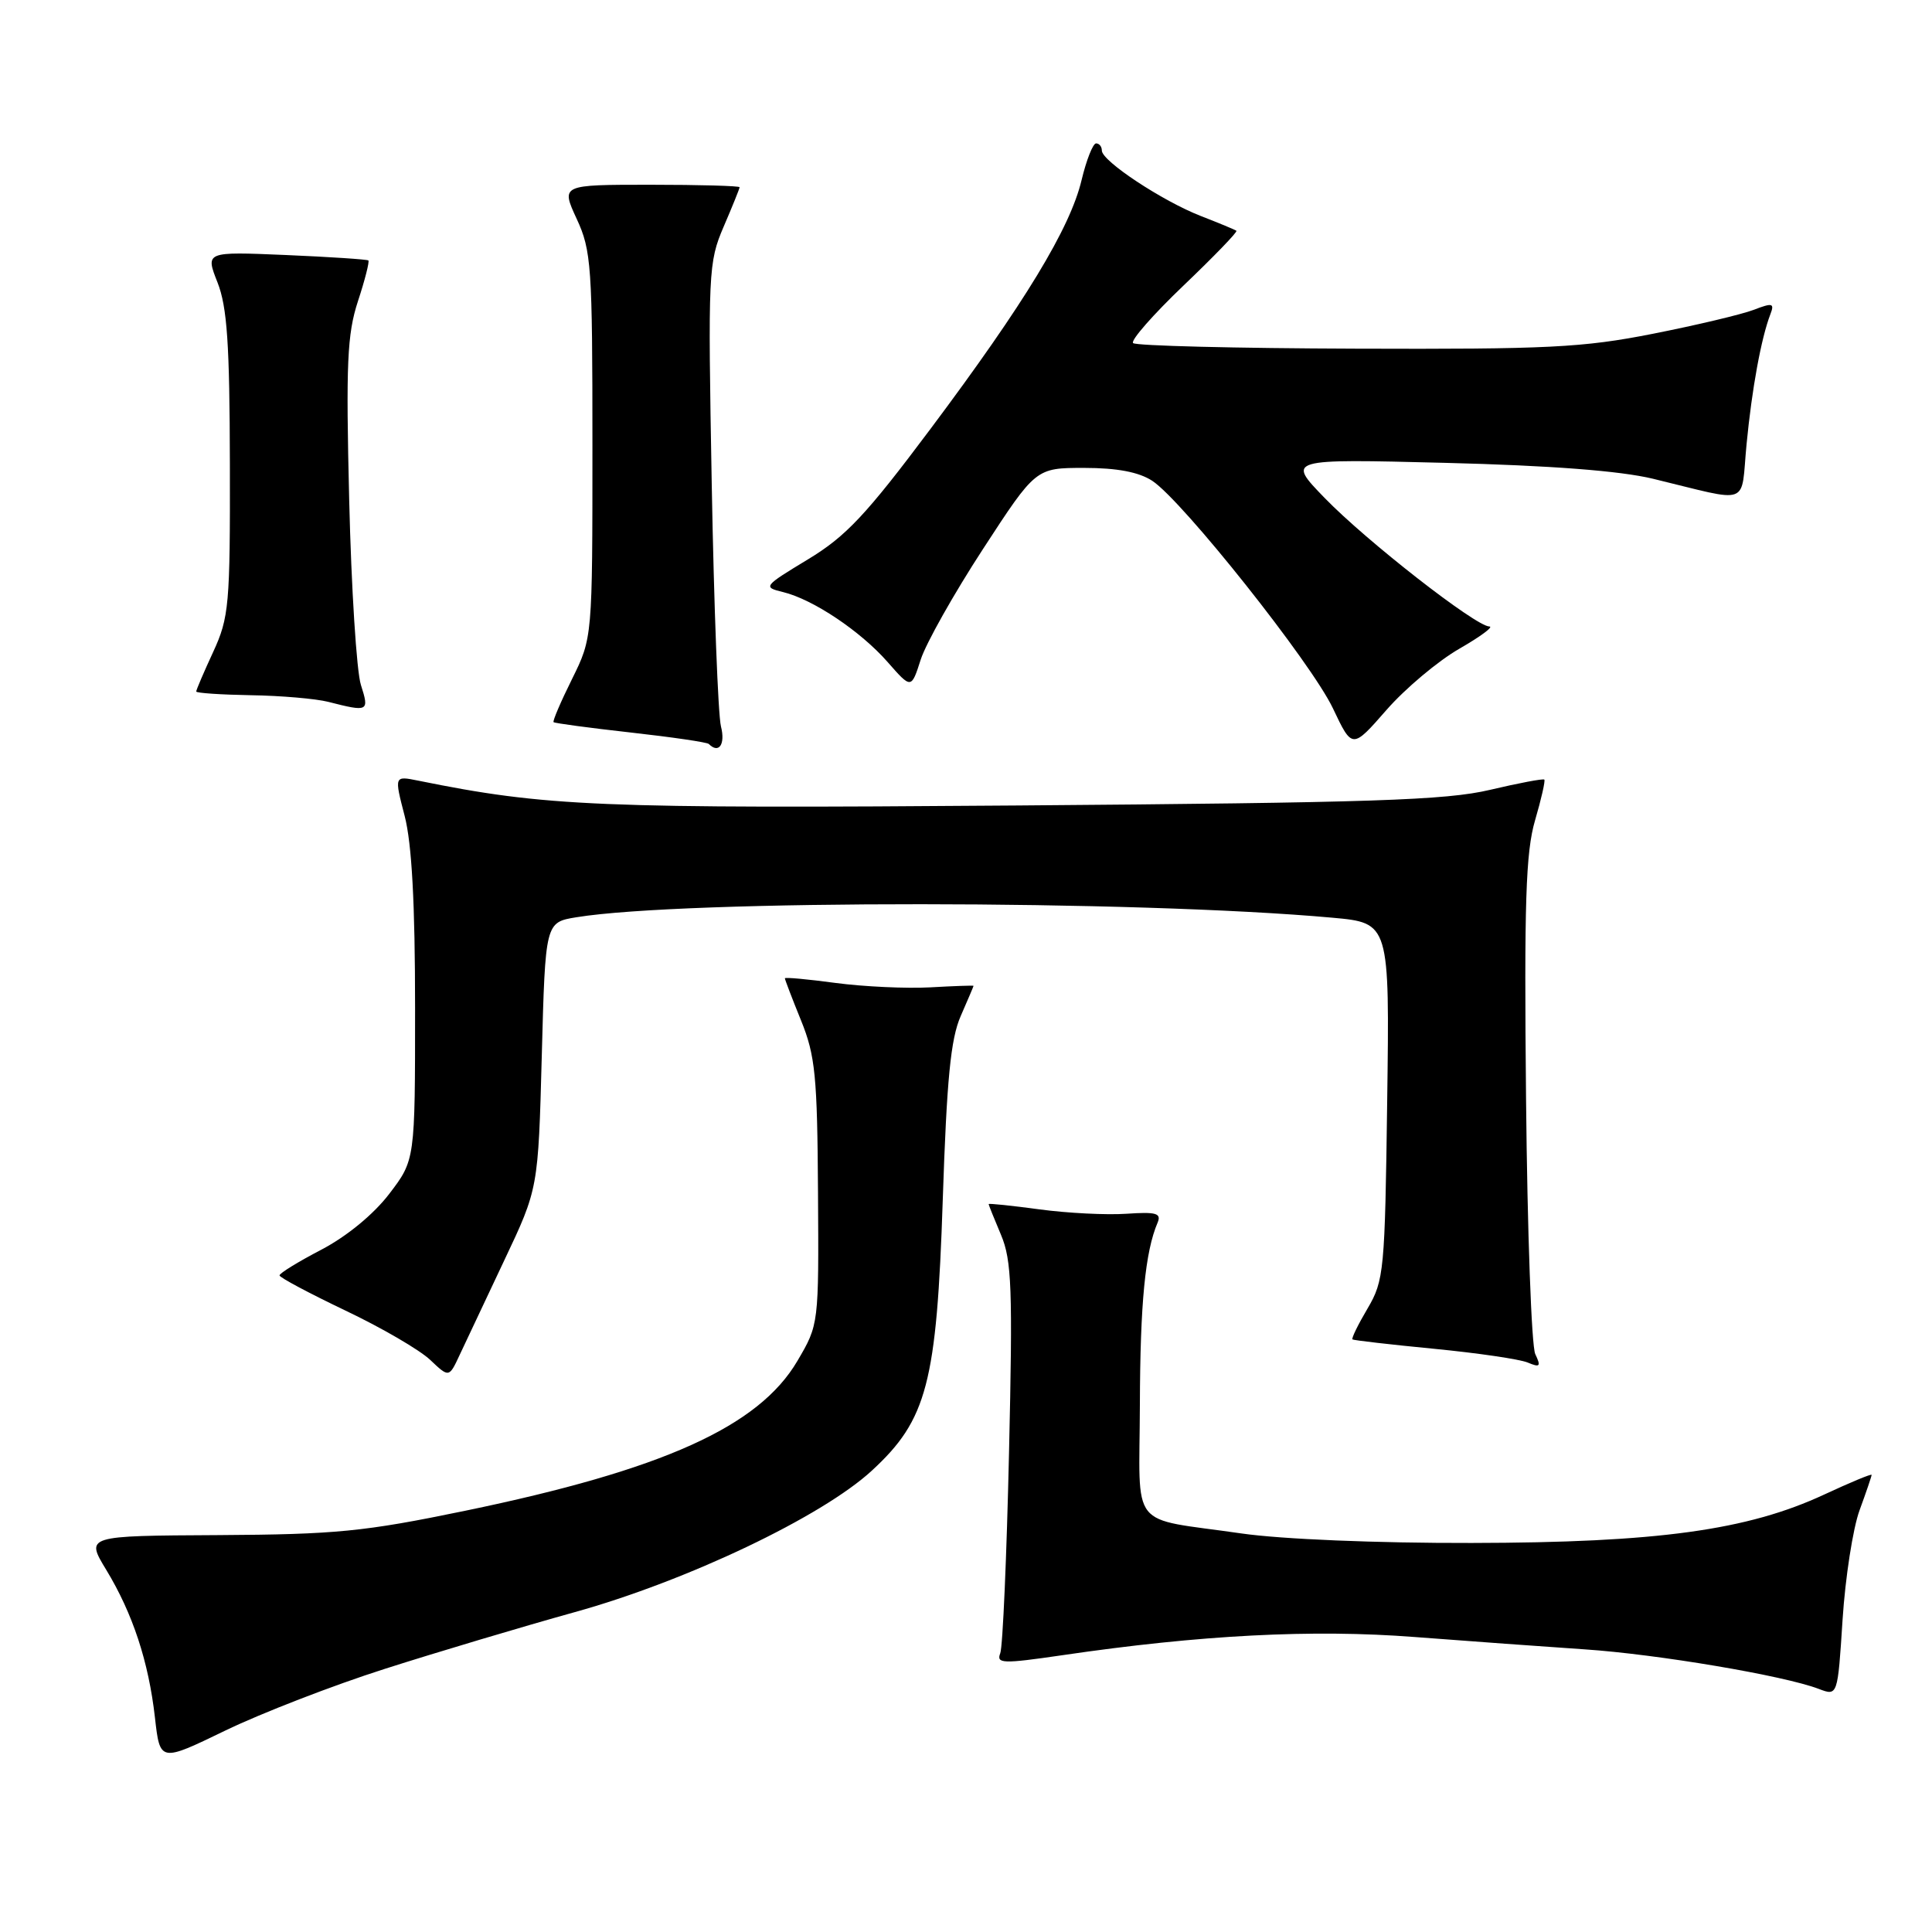 <?xml version="1.0" encoding="UTF-8" standalone="no"?>
<!DOCTYPE svg PUBLIC "-//W3C//DTD SVG 1.1//EN" "http://www.w3.org/Graphics/SVG/1.1/DTD/svg11.dtd" >
<svg xmlns="http://www.w3.org/2000/svg" xmlns:xlink="http://www.w3.org/1999/xlink" version="1.1" viewBox="0 0 256 256">
 <g >
 <path fill="currentColor"
d=" M 51.00 221.13 C 57.88 218.93 69.21 215.55 76.18 213.61 C 91.01 209.49 108.92 200.96 115.53 194.86 C 122.84 188.13 124.12 183.25 124.92 159.00 C 125.45 143.01 125.97 137.65 127.30 134.63 C 128.23 132.50 129.00 130.70 129.00 130.63 C 129.00 130.56 126.42 130.65 123.25 130.83 C 120.09 131.00 114.46 130.74 110.75 130.25 C 107.04 129.75 104.00 129.47 104.00 129.63 C 104.00 129.79 104.96 132.31 106.14 135.21 C 108.03 139.87 108.30 142.57 108.39 158.00 C 108.50 175.50 108.50 175.50 105.66 180.33 C 100.54 189.04 87.85 194.76 61.61 200.19 C 48.22 202.96 44.50 203.32 28.92 203.41 C 11.34 203.50 11.34 203.50 14.07 208.00 C 17.59 213.80 19.69 220.18 20.53 227.58 C 21.20 233.50 21.20 233.50 29.85 229.31 C 34.61 227.01 44.12 223.32 51.00 221.13 Z  M 246.40 200.12 C 247.28 197.72 248.00 195.60 248.00 195.43 C 248.00 195.25 245.19 196.42 241.75 198.02 C 231.55 202.77 219.63 204.41 195.00 204.45 C 182.41 204.48 169.77 203.95 164.50 203.19 C 149.38 201.00 150.99 203.05 151.04 186.14 C 151.08 172.67 151.74 165.87 153.39 162.00 C 153.91 160.76 153.19 160.56 149.26 160.83 C 146.64 161.01 141.46 160.75 137.75 160.25 C 134.04 159.75 131.00 159.43 131.00 159.55 C 131.00 159.66 131.74 161.50 132.64 163.63 C 134.06 167.00 134.20 170.75 133.70 192.50 C 133.39 206.25 132.87 218.20 132.54 219.06 C 132.00 220.45 132.84 220.48 140.72 219.33 C 159.10 216.63 173.94 215.87 187.41 216.91 C 194.61 217.46 204.78 218.20 210.00 218.55 C 219.57 219.19 236.37 222.02 241.00 223.79 C 243.50 224.74 243.50 224.74 244.15 214.62 C 244.51 209.05 245.52 202.53 246.40 200.12 Z  M 66.82 167.00 C 71.32 157.50 71.32 157.50 71.79 139.86 C 72.26 122.21 72.26 122.21 76.38 121.54 C 90.68 119.21 150.56 119.25 176.54 121.60 C 184.13 122.29 184.13 122.29 183.81 145.89 C 183.51 168.41 183.39 169.68 181.21 173.38 C 179.95 175.51 179.05 177.35 179.21 177.48 C 179.37 177.60 184.22 178.16 190.00 178.72 C 195.78 179.28 201.37 180.10 202.42 180.54 C 204.07 181.23 204.21 181.07 203.43 179.42 C 202.93 178.37 202.38 163.18 202.21 145.67 C 201.95 119.58 202.17 112.92 203.40 108.71 C 204.23 105.88 204.78 103.45 204.63 103.30 C 204.48 103.15 201.24 103.76 197.43 104.66 C 191.58 106.04 181.80 106.37 134.85 106.73 C 79.07 107.16 72.40 106.88 55.37 103.43 C 52.24 102.80 52.24 102.80 53.62 108.12 C 54.57 111.78 55.00 119.69 55.00 133.57 C 55.00 153.71 55.00 153.71 51.58 158.19 C 49.51 160.90 45.96 163.82 42.58 165.59 C 39.51 167.19 37.02 168.72 37.04 169.00 C 37.05 169.28 40.99 171.37 45.78 173.66 C 50.58 175.94 55.62 178.88 57.00 180.19 C 59.50 182.56 59.50 182.56 60.91 179.53 C 61.69 177.86 64.35 172.22 66.82 167.00 Z  M 95.53 96.25 C 95.15 94.74 94.60 80.32 94.31 64.22 C 93.80 36.03 93.86 34.76 95.89 30.03 C 97.05 27.34 98.00 24.98 98.00 24.81 C 98.00 24.63 92.67 24.48 86.16 24.48 C 74.33 24.48 74.33 24.48 76.41 28.99 C 78.36 33.19 78.50 35.25 78.50 59.00 C 78.50 84.51 78.50 84.51 75.80 89.97 C 74.31 92.97 73.21 95.54 73.35 95.69 C 73.50 95.83 78.09 96.45 83.56 97.06 C 89.02 97.67 93.69 98.35 93.92 98.58 C 95.25 99.92 96.14 98.64 95.53 96.25 Z  M 193.37 85.96 C 196.19 84.34 197.98 83.01 197.34 83.01 C 195.54 82.99 181.05 71.69 175.50 65.96 C 170.50 60.80 170.50 60.80 191.50 61.33 C 205.48 61.68 214.67 62.39 219.00 63.43 C 232.20 66.62 230.62 67.21 231.43 58.85 C 232.14 51.50 233.36 44.83 234.58 41.65 C 235.15 40.17 234.88 40.09 232.36 41.06 C 230.79 41.66 224.78 43.09 219.00 44.23 C 209.75 46.06 205.07 46.29 179.64 46.20 C 163.76 46.15 150.48 45.82 150.14 45.46 C 149.79 45.11 152.80 41.68 156.83 37.83 C 160.86 33.98 164.01 30.72 163.83 30.58 C 163.65 30.44 161.53 29.56 159.11 28.62 C 154.01 26.63 146.00 21.34 146.00 19.95 C 146.00 19.43 145.66 19.00 145.24 19.00 C 144.82 19.00 143.96 21.18 143.32 23.84 C 141.81 30.23 135.76 40.18 123.29 56.84 C 114.74 68.26 112.09 71.08 107.04 74.13 C 101.16 77.69 101.07 77.80 103.75 78.45 C 107.74 79.42 114.02 83.63 117.62 87.73 C 120.75 91.30 120.75 91.30 122.00 87.40 C 122.69 85.25 126.40 78.66 130.25 72.75 C 137.25 62.00 137.25 62.00 143.66 62.00 C 148.02 62.00 150.90 62.55 152.68 63.71 C 156.70 66.35 173.78 87.85 176.63 93.88 C 179.18 99.26 179.18 99.26 183.71 94.08 C 186.20 91.23 190.55 87.58 193.37 85.96 Z  M 47.82 90.75 C 47.25 88.96 46.55 77.95 46.27 66.27 C 45.83 48.15 46.00 44.29 47.43 39.91 C 48.36 37.09 48.97 34.66 48.81 34.51 C 48.64 34.37 43.71 34.04 37.85 33.79 C 27.21 33.34 27.21 33.34 28.82 37.42 C 30.10 40.68 30.43 45.54 30.46 61.50 C 30.50 80.17 30.35 81.82 28.25 86.38 C 27.01 89.06 26.00 91.42 26.00 91.63 C 26.00 91.83 29.26 92.05 33.25 92.12 C 37.24 92.18 41.85 92.58 43.50 93.00 C 48.83 94.36 48.95 94.29 47.82 90.75 Z "/>
</g>
</svg>